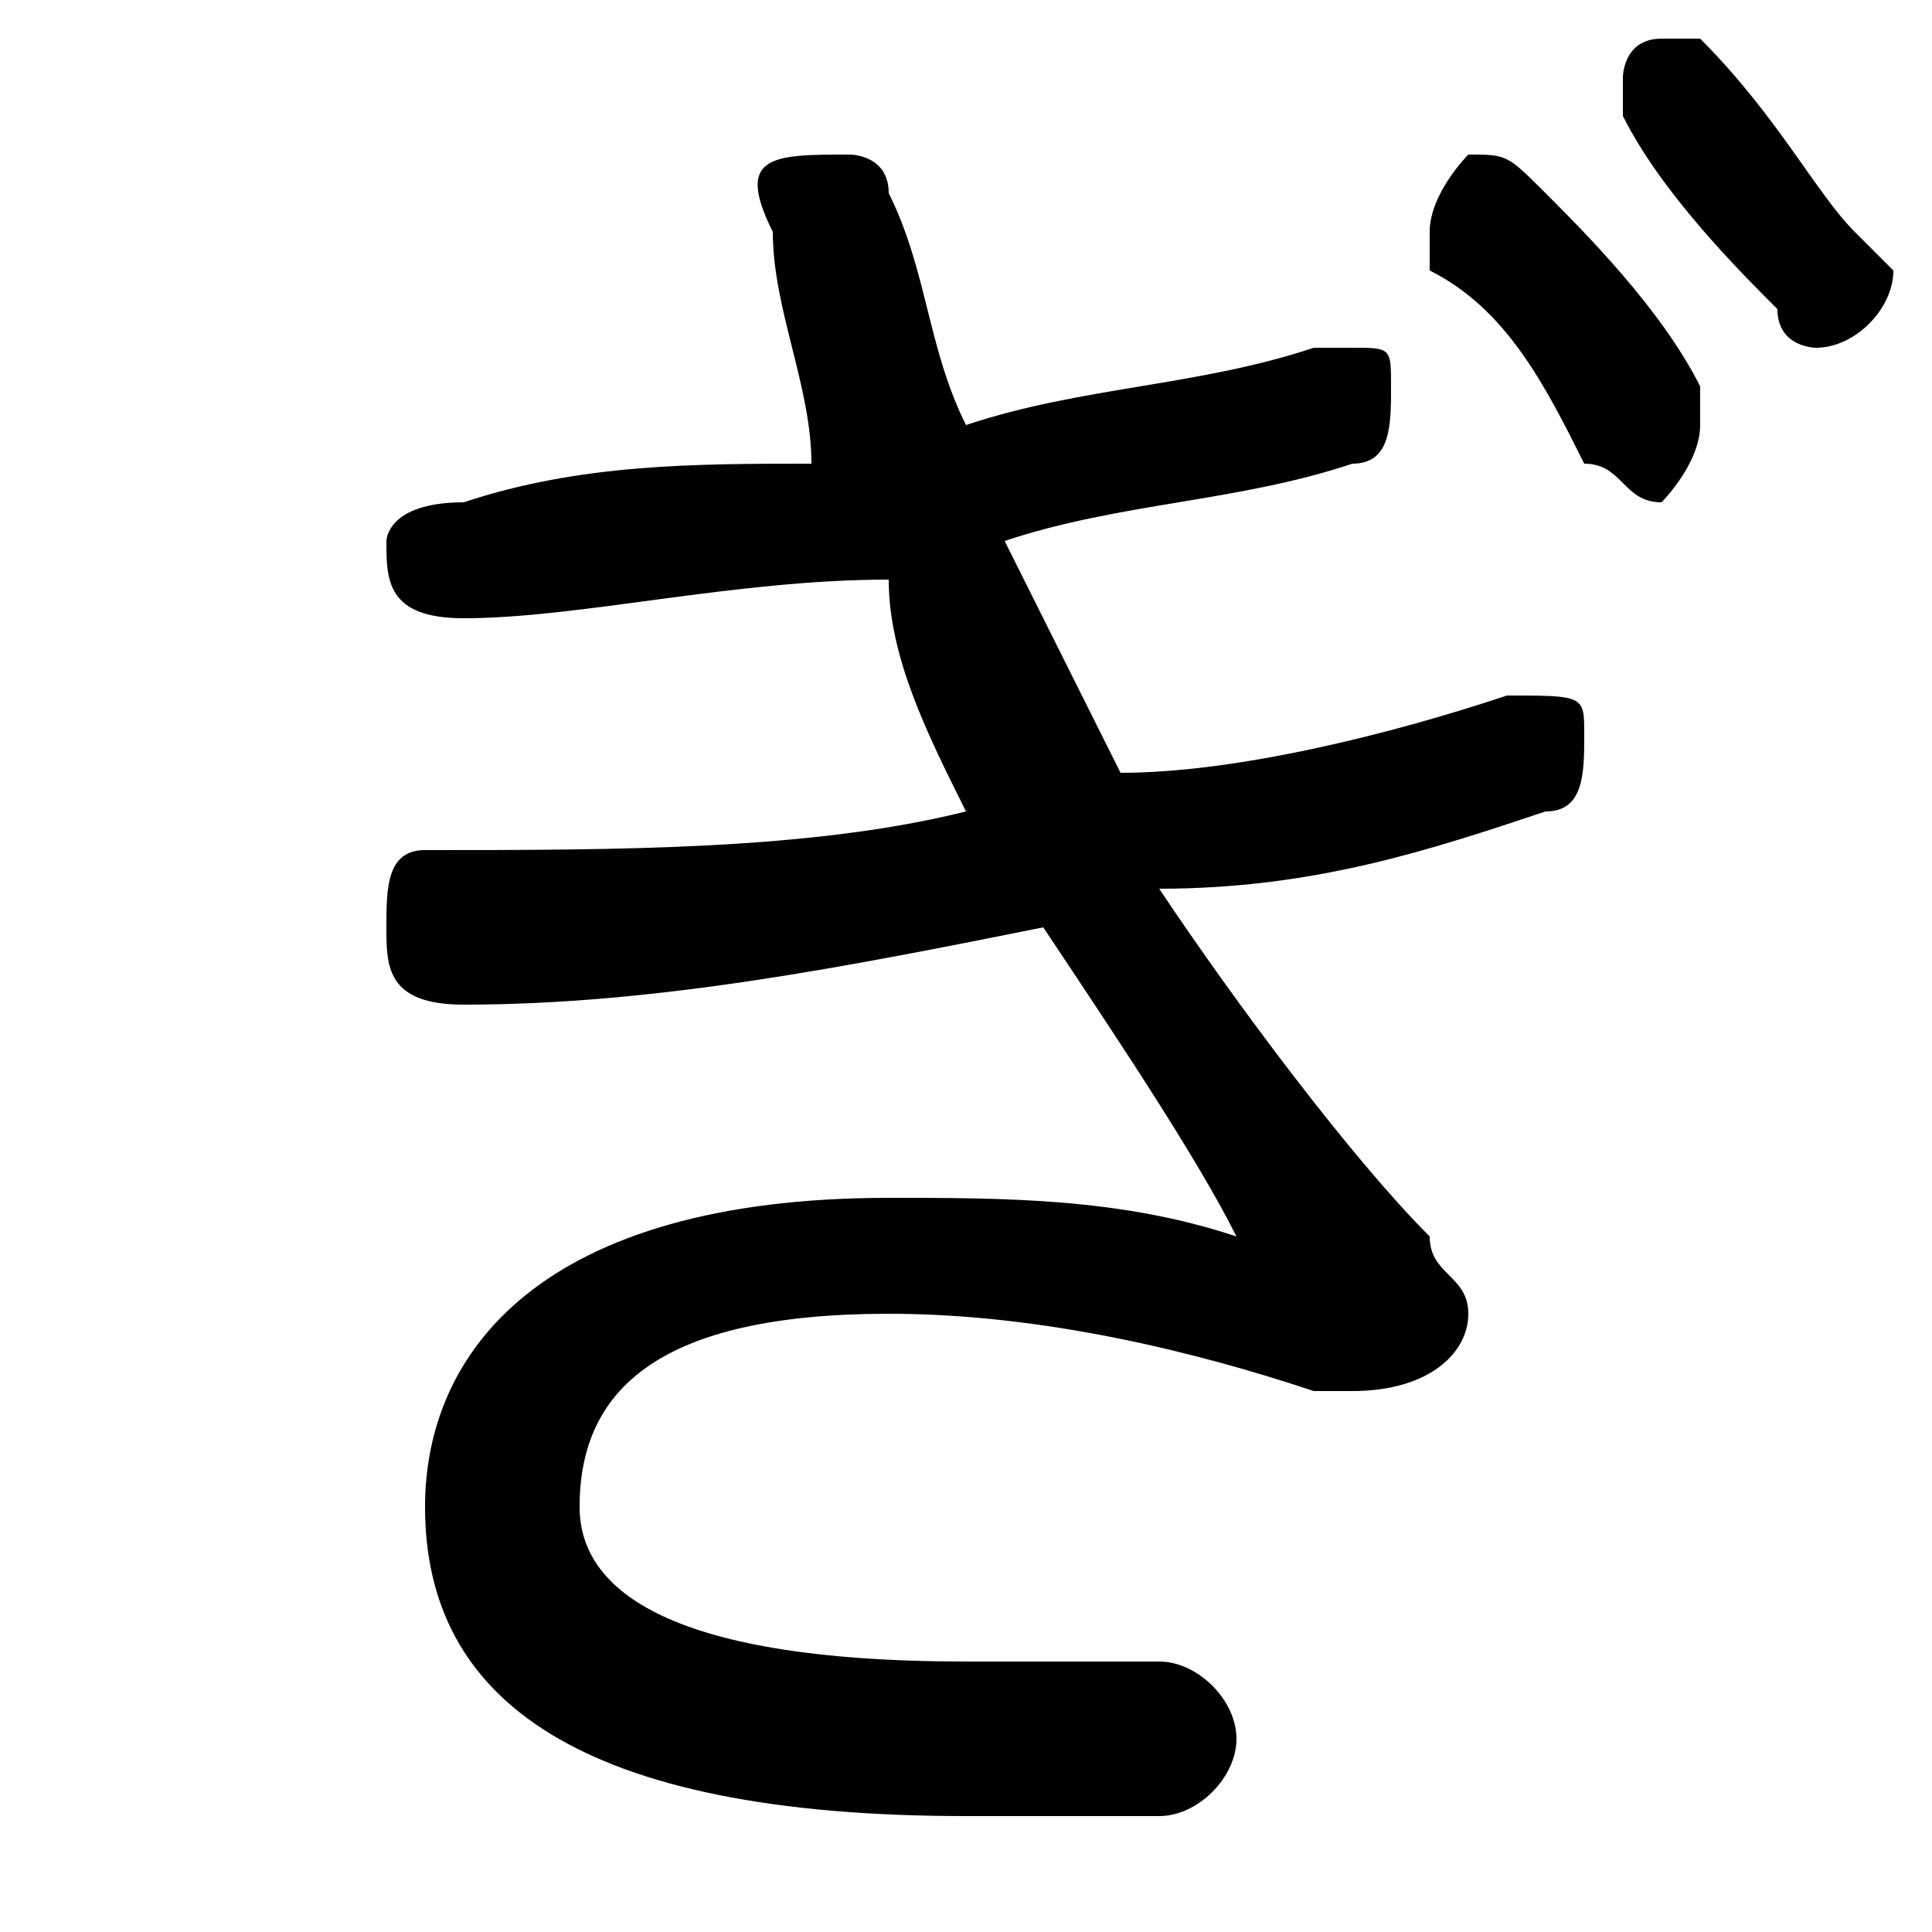 <svg xmlns="http://www.w3.org/2000/svg" viewBox="0 -44.0 50.0 50.0">
    <rect x="0" y="-44.0" width="50.0" height="50.0" fill="#808080" stroke="none"/>
    <g transform="scale(1, -1)">
        <!-- ボディの枠 -->
        <rect x="0" y="-6.0" width="50.0" height="50.0"
            stroke="white" fill="white"/>
        <!-- グリフ座標系の原点 -->
        <circle cx="0" cy="0" r="5" fill="white"/>
        <!-- グリフのアウトライン -->
        <g style="fill:black;stroke:#000000;stroke-width:0;stroke-linecap:round;stroke-linejoin:round;">
        <path d="M 32.0 12.0 C 29.0 13.0 26.0 13.0 23.0 13.0 C 14.0 13.0 11.0 9.0 11.0 5.0 C 11.0 0.0 15.0 -3.0 25.0 -3.0 C 27.0 -3.0 29.0 -3.0 30.0 -3.0 C 31.0 -3.0 32.0 -2.0 32.0 -1.0 C 32.0 0.0 31.0 1.0 30.0 1.0 C 28.0 1.0 27.0 1.0 25.0 1.0 C 17.0 1.0 15.0 3.0 15.0 5.0 C 15.0 8.0 17.0 10.0 23.0 10.0 C 27.0 10.0 31.0 9.0 34.0 8.0 C 35.0 8.0 35.0 8.0 35.0 8.0 C 37.0 8.0 38.0 9.0 38.0 10.0 C 38.0 11.0 37.0 11.0 37.0 12.0 C 35.0 14.0 32.0 18.0 30.0 21.0 C 34.0 21.0 37.0 22.0 40.0 23.0 C 41.0 23.0 41.0 24.0 41.0 25.0 C 41.0 26.0 41.0 26.0 39.0 26.0 C 39.0 26.0 39.0 26.0 39.0 26.0 C 36.0 25.0 32.0 24.0 29.0 24.0 C 28.0 26.0 27.0 28.0 26.0 30.0 C 29.0 31.0 32.0 31.0 35.0 32.0 C 36.0 32.0 36.0 33.0 36.0 34.0 C 36.0 35.0 36.0 35.0 35.0 35.0 C 34.0 35.0 34.0 35.0 34.0 35.0 C 31.0 34.0 28.0 34.0 25.0 33.0 C 24.0 35.0 24.0 37.0 23.0 39.0 C 23.0 40.0 22.0 40.0 22.0 40.0 C 20.0 40.0 19.0 40.0 20.0 38.0 C 20.0 36.0 21.0 34.0 21.0 32.0 C 18.0 32.0 15.0 32.0 12.0 31.0 C 10.0 31.0 10.0 30.0 10.0 30.0 C 10.0 29.0 10.0 28.0 12.0 28.0 C 15.0 28.0 19.0 29.0 23.0 29.0 C 23.0 27.0 24.0 25.0 25.0 23.0 C 21.0 22.0 16.0 22.0 11.0 22.0 C 10.0 22.0 10.0 21.0 10.0 20.0 C 10.0 19.0 10.0 18.0 12.0 18.0 C 17.0 18.0 22.0 19.0 27.0 20.0 C 29.0 17.0 31.0 14.0 32.0 12.0 Z M 37.0 37.0 C 39.0 36.0 40.0 34.0 41.0 32.0 C 42.0 32.0 42.0 31.0 43.0 31.0 C 43.0 31.0 44.0 32.0 44.0 33.0 C 44.0 33.0 44.0 34.0 44.0 34.0 C 43.0 36.0 41.0 38.0 40.0 39.0 C 39.0 40.0 39.0 40.0 38.0 40.0 C 38.0 40.0 37.0 39.0 37.0 38.0 C 37.0 38.0 37.0 38.0 37.0 37.0 Z M 42.0 41.0 C 43.0 39.0 45.0 37.0 46.0 36.0 C 46.0 35.0 47.0 35.0 47.0 35.0 C 48.0 35.0 49.0 36.0 49.0 37.0 C 49.0 37.0 49.0 37.0 48.0 38.0 C 47.0 39.0 46.0 41.0 44.0 43.0 C 44.0 43.0 44.0 43.0 43.0 43.0 C 42.0 43.0 42.0 42.0 42.0 42.0 C 42.0 41.0 42.0 41.0 42.0 41.0 Z"/>
    </g>
    </g>
</svg>
